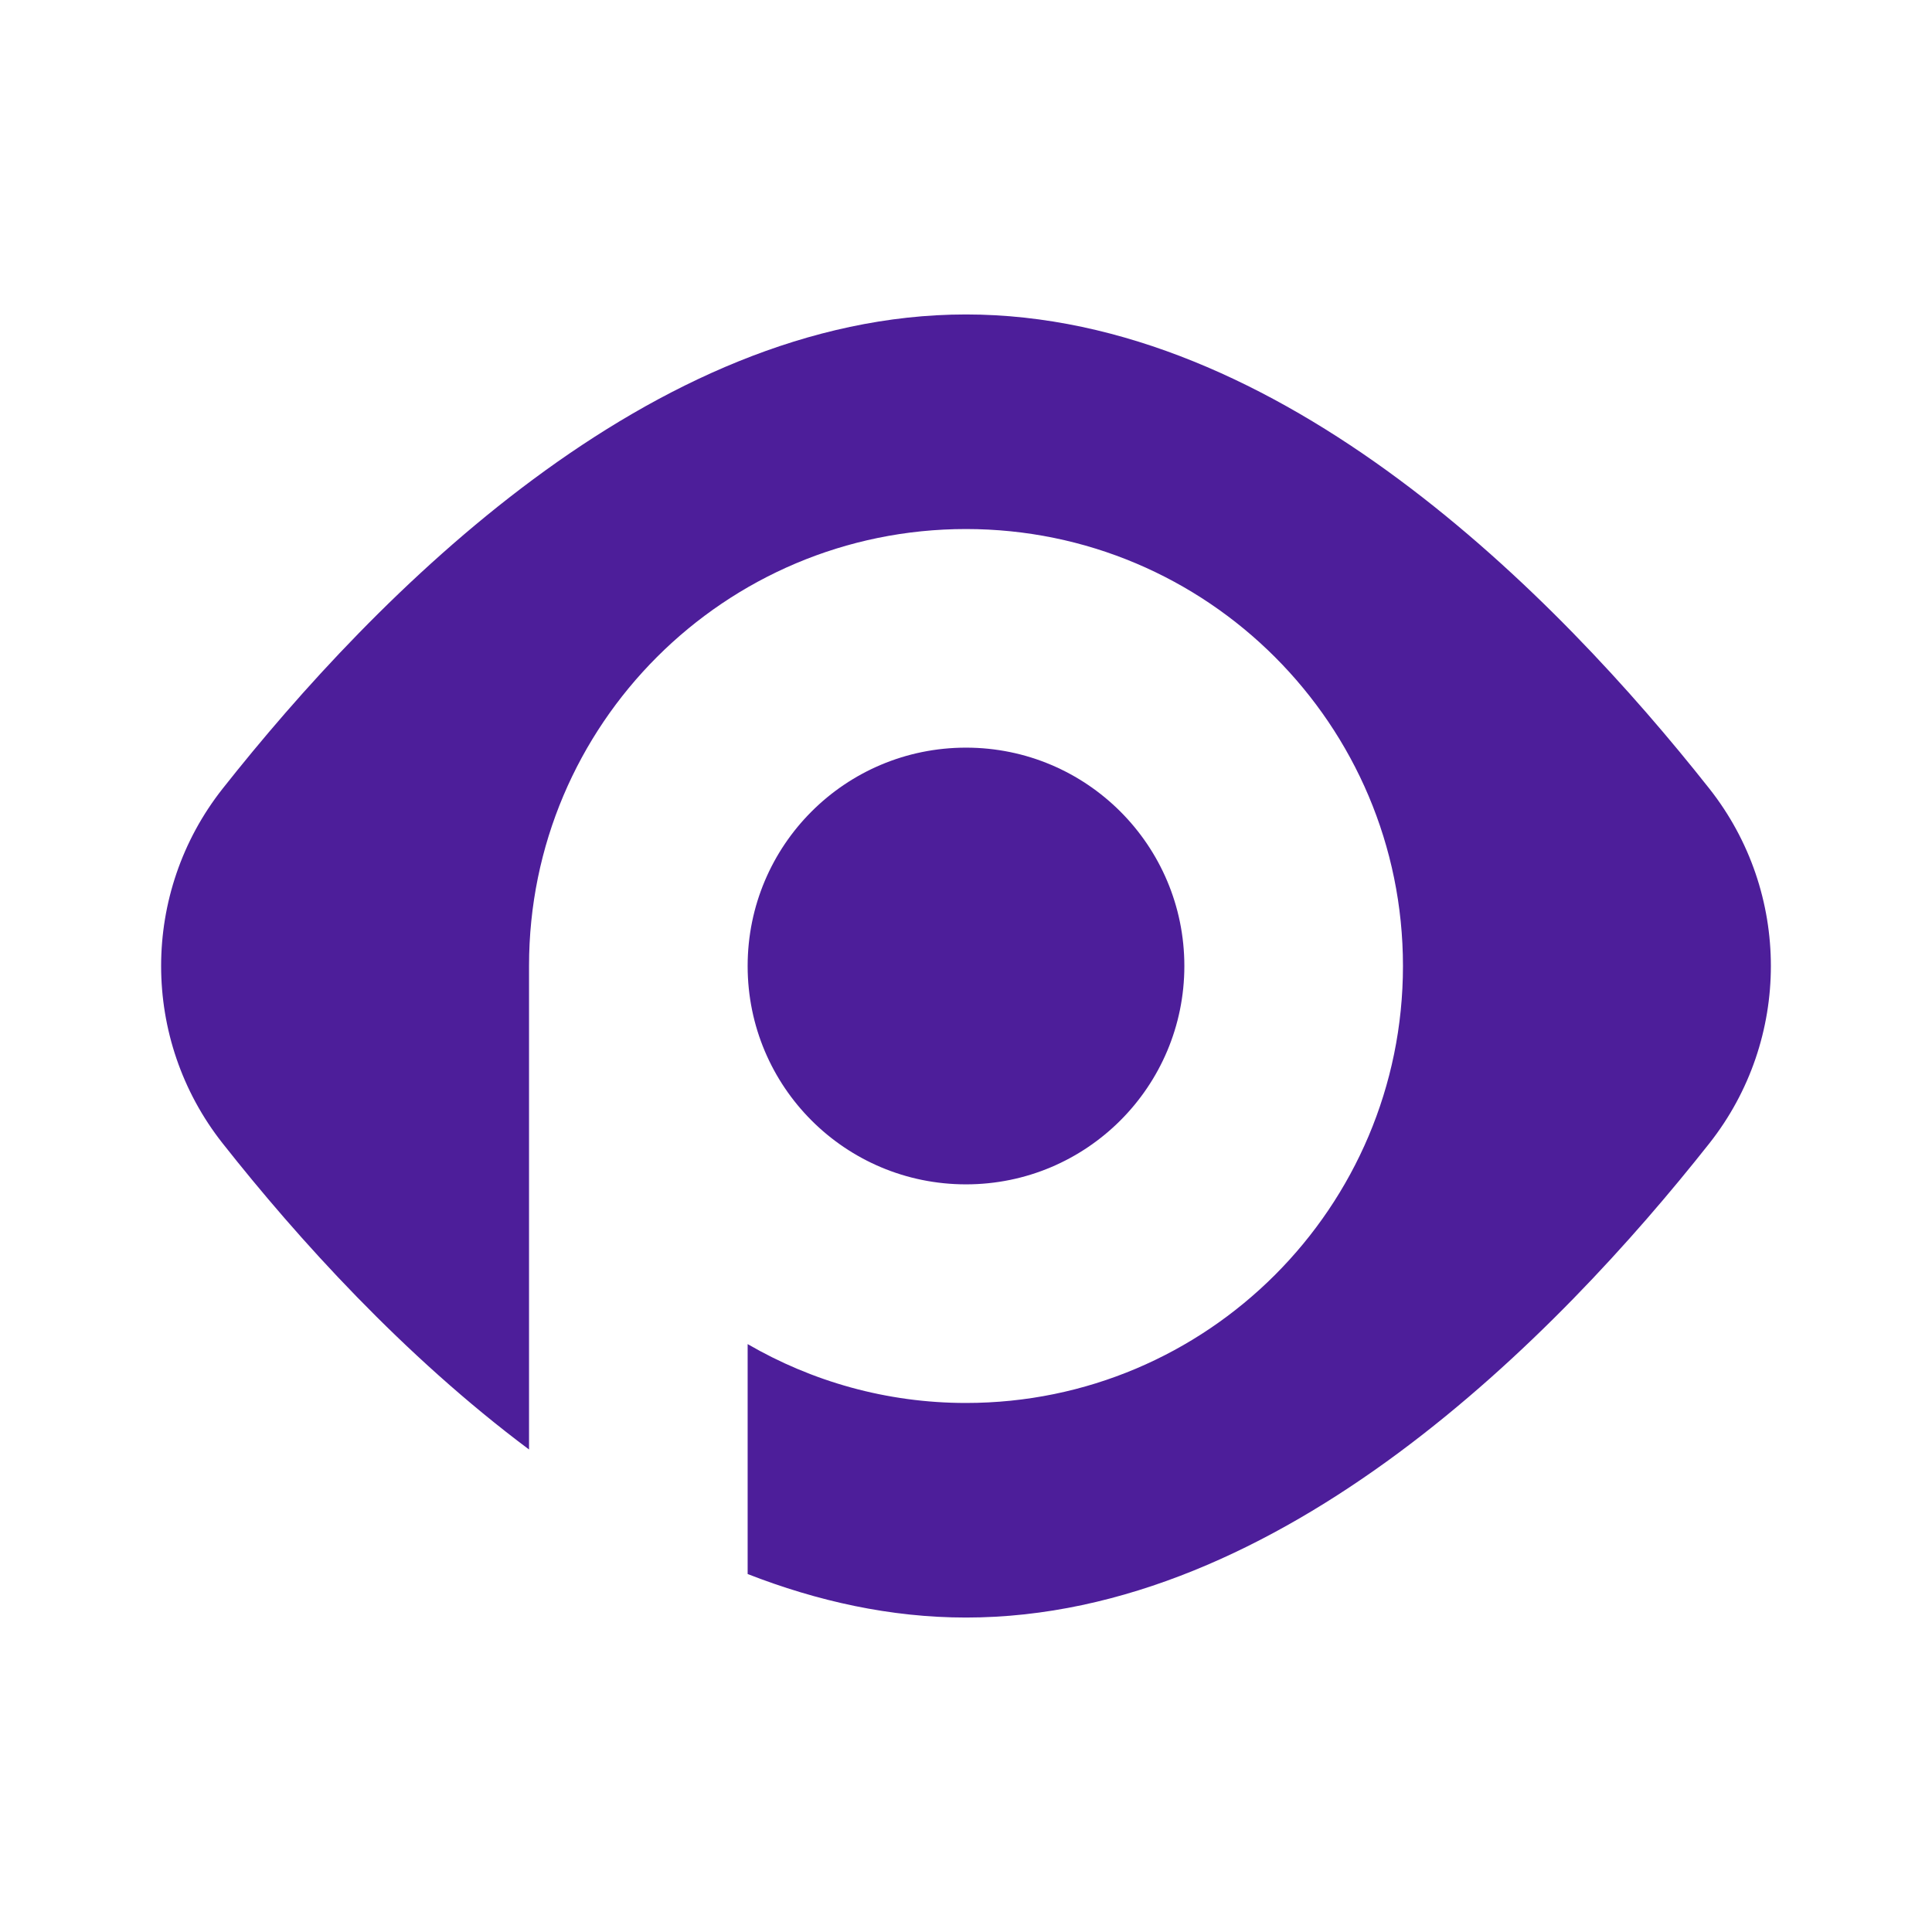 <svg xmlns="http://www.w3.org/2000/svg" viewBox="0 0 768 768"><path d="M384 297.2c48 0 86.8 38.9 86.8 86.8S432 470.8 384 470.8 297.2 432 297.2 384s38.8-86.8 86.8-86.8zm295.5 16.3C618.9 236.8 509.2 125 384 125S149.1 236.8 88.5 313.5c-32.6 41.3-32.6 99.7 0 141 29.9 37.9 71.9 84.4 121.8 121.7V383.9c0-95.9 77.8-173.6 173.7-173.6S557.7 288.1 557.7 384 479.9 557.7 384 557.7c-31.7 0-61.3-8.6-86.8-23.4v91.4C324.9 636.5 354 643 384 643c125.2 0 234.9-111.8 295.5-188.5 32.6-41.3 32.6-99.7 0-141z" fill="#4d1e9a"/></svg>